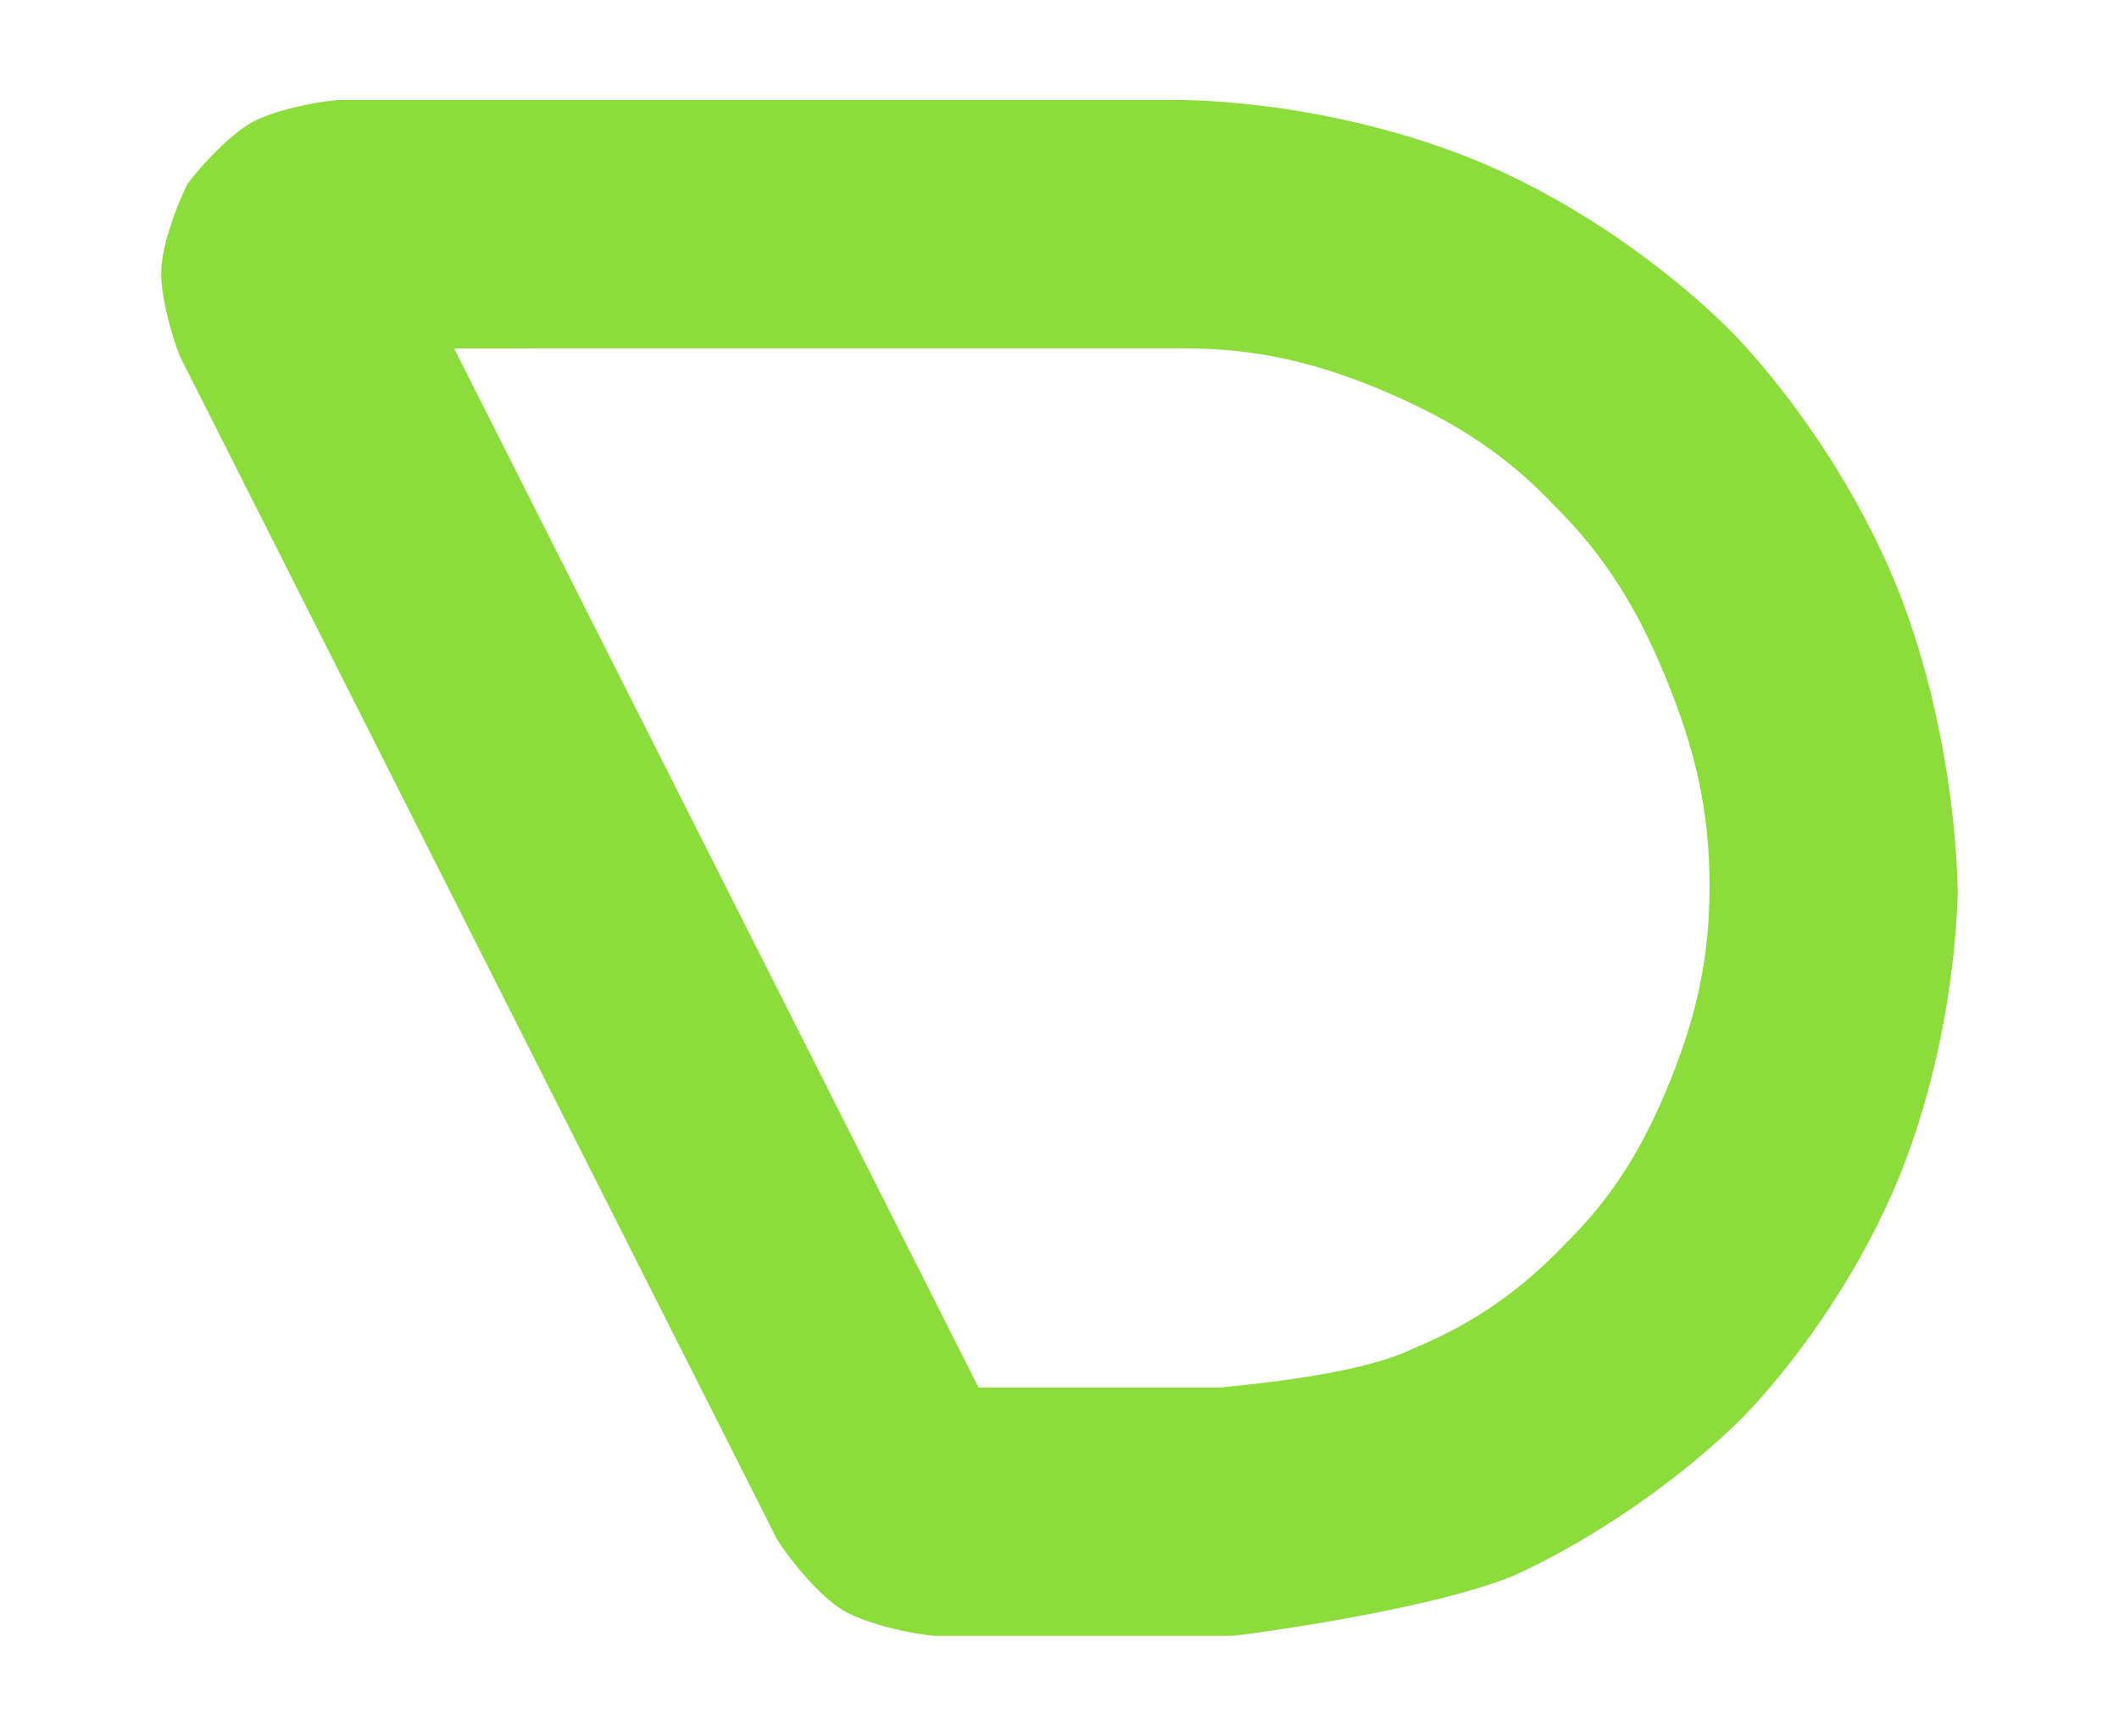 <svg viewBox="0 46.3 512 419.4" xmlns="http://www.w3.org/2000/svg"><path fill="rgb(140, 220, 60)" d="m296.167 441.535h-70.342c-6.635-.609-17.075-3.063-22.4-6.341-5.325-3.277-12.219-11.49-15.752-17.138l-144.161-285.595c-2.293-5.685-4.791-15.257-4.546-21.058.244-5.8 3.54-15.126 6.304-20.6 3.639-4.931 10.479-12.074 15.546-14.906 5.068-2.833 14.74-4.916 20.849-5.431l205.112.004c24.294.694 50.925 6.401 72.426 15.675 21.579 9.307 43.406 24.515 59.545 40.652 15.669 16.511 30.361 38.718 39.337 60.664 8.933 21.842 14.37 49.496 14.966 74.114-.634 23.234-5.822 48.718-14.264 69.33-8.485 20.719-22.457 41.816-37.234 57.402-15.133 15.141-36.396 29.933-56.192 38.854-21.488 8.604-65.893 14.192-65.893 14.192-1.096.121-2.198.182-3.301.182zm45.292-69.408c14.587-6.011 26.318-14.227 37.128-25.7 11.058-10.921 18.279-22.64 24.676-38.261 6.441-15.728 9.828-30.109 9.794-47.479.064-18.719-3.582-33.581-10.507-50.513-6.882-16.829-14.823-29.655-26.785-41.515-11.52-12.262-23.952-20.359-40.324-27.42-16.449-7.095-31.459-10.819-49.586-10.777l-176.14.004 126.733 251.069h58.259c7.472-.769 33.914-3.104 46.752-9.408z"/></svg>